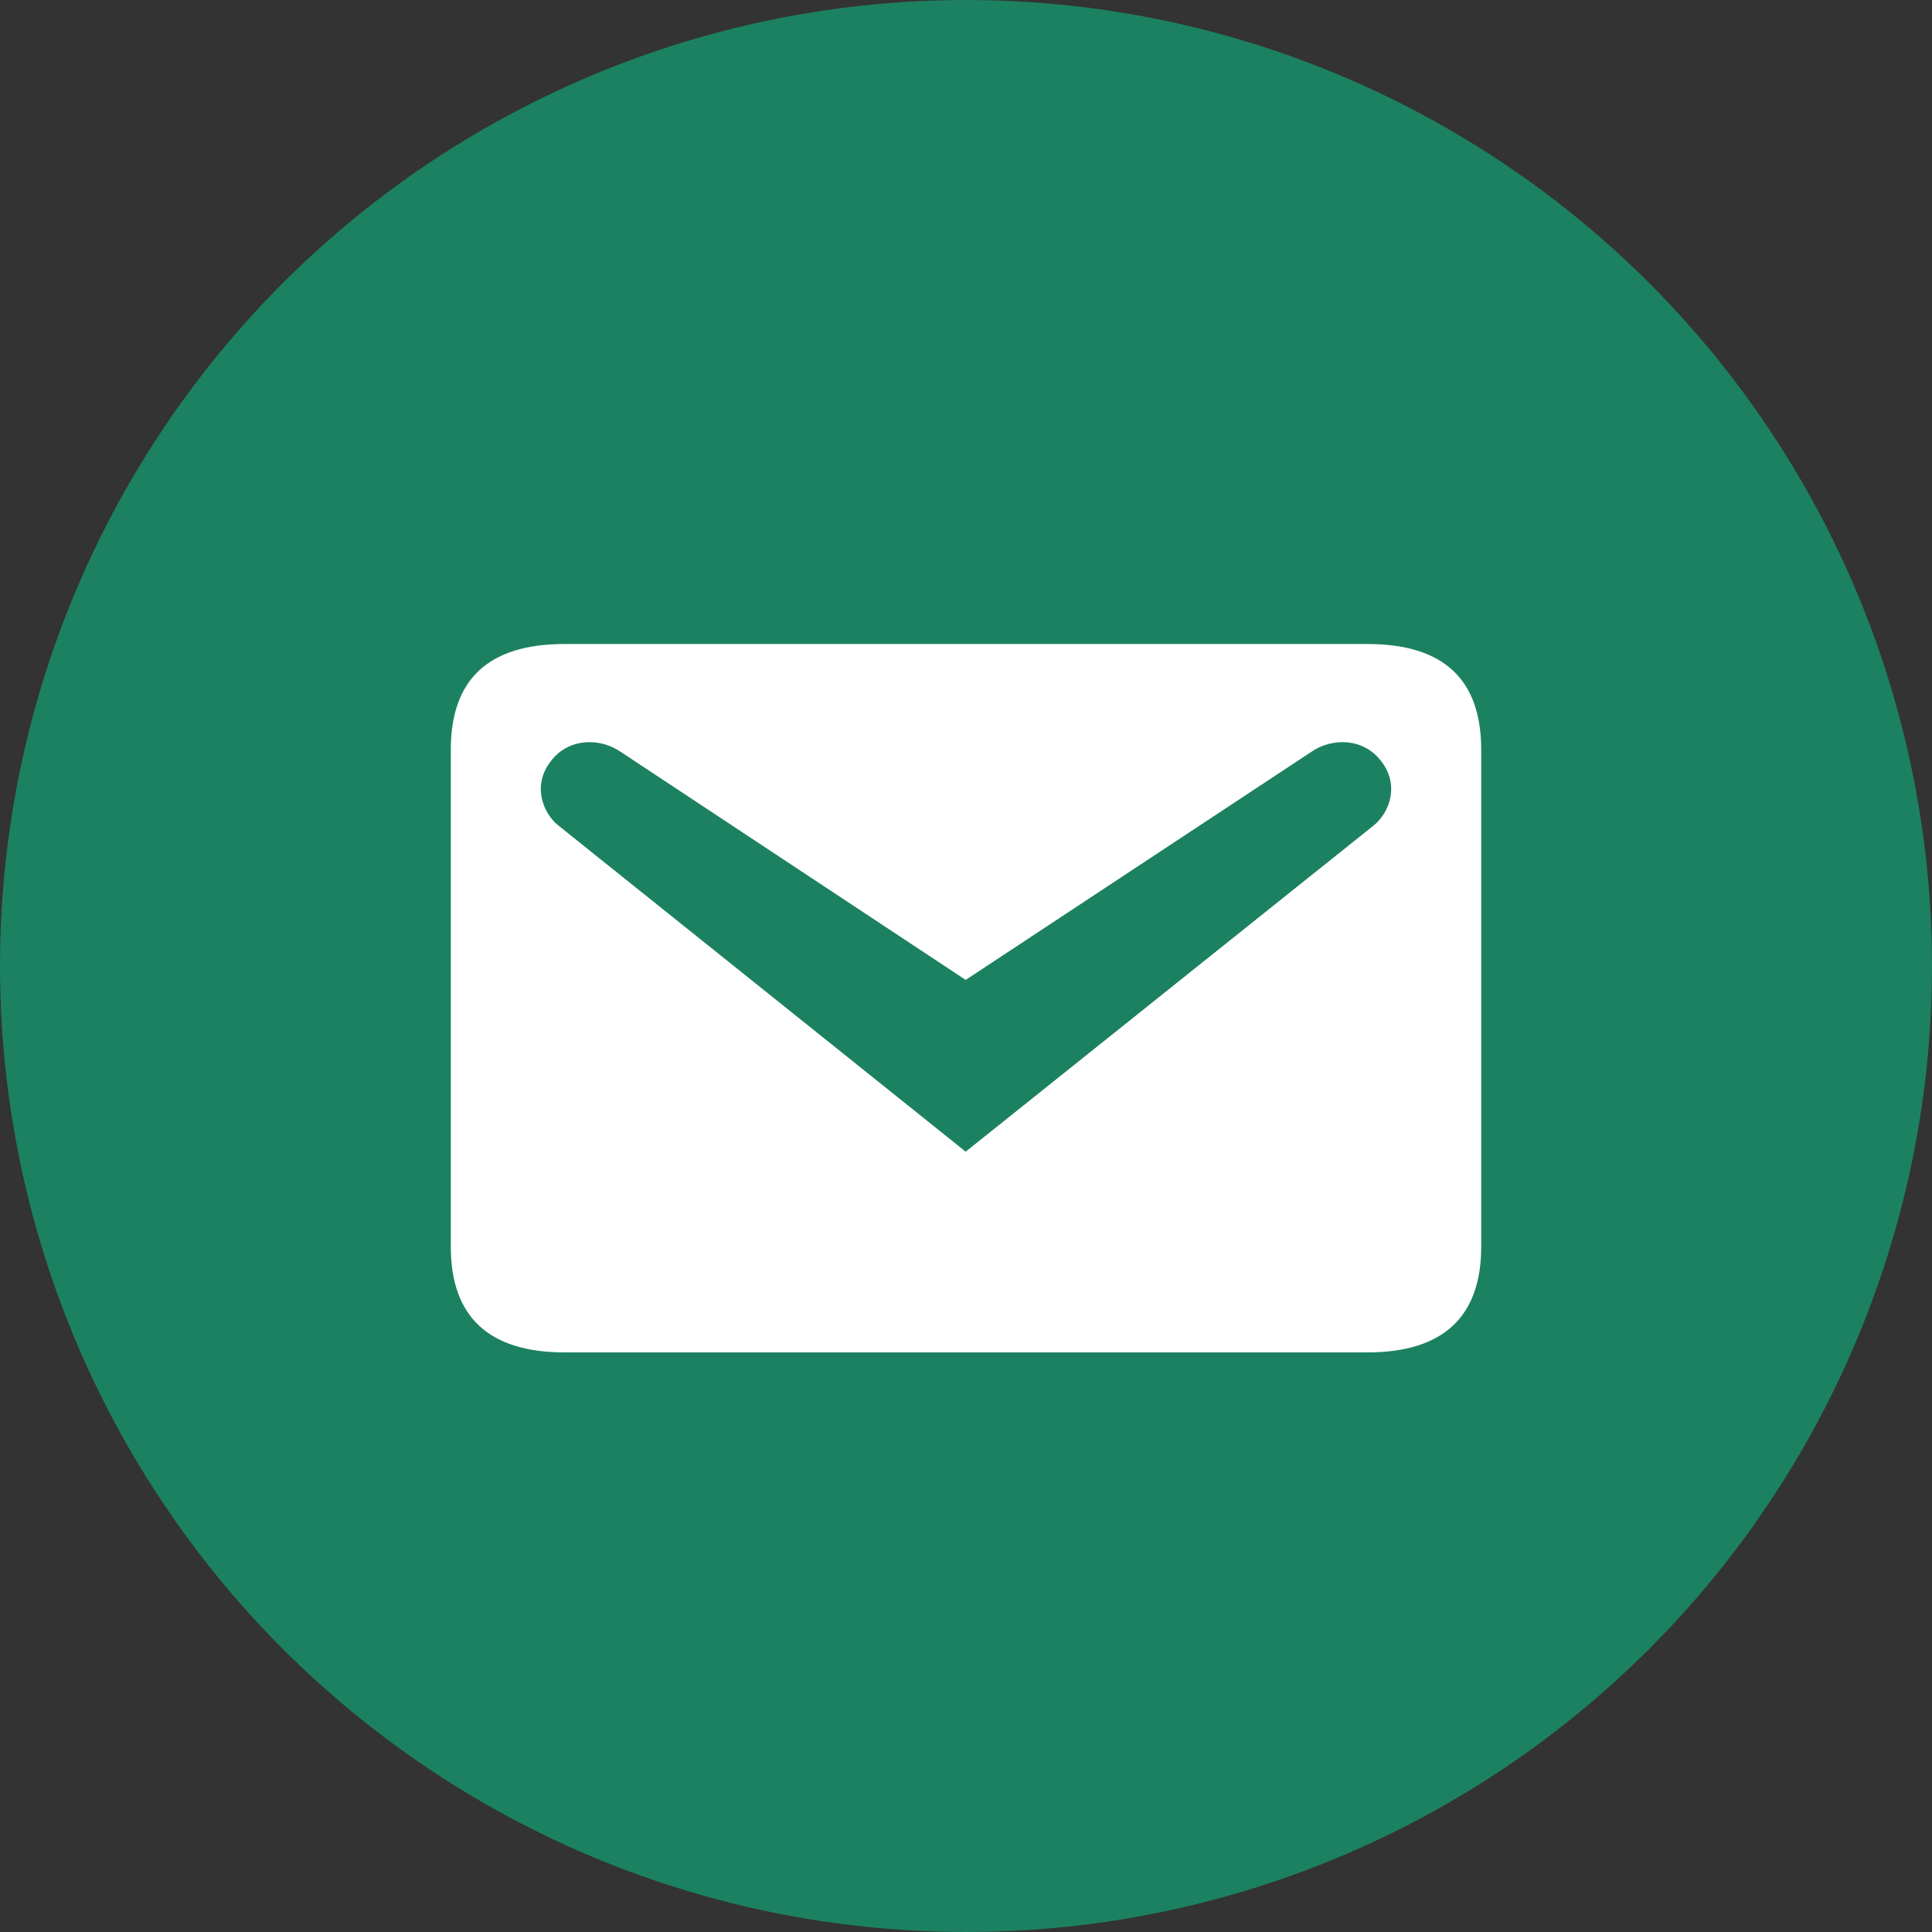 <svg width="30" height="30" viewBox="0 0 30 30" fill="none" xmlns="http://www.w3.org/2000/svg">
<rect x="0" y="0" width="30" height="30" fill="#333333" stroke="none"/>
<circle cx="15" cy="15" r="15" fill="#1C8161"/>
<path d="M8.768 10H21.232C22.407 10 23 10.541 23 11.641V19.359C23 20.45 22.407 21 21.232 21H8.768C7.593 21 7 20.45 7 19.359V11.641C7 10.541 7.593 10 8.768 10ZM14.995 17.883L21.335 12.814C21.561 12.631 21.74 12.209 21.457 11.833C21.185 11.457 20.686 11.448 20.357 11.678L14.995 15.216L9.643 11.678C9.314 11.448 8.815 11.457 8.543 11.833C8.26 12.209 8.439 12.631 8.665 12.814L14.995 17.883Z" fill="white"/>
</svg>
